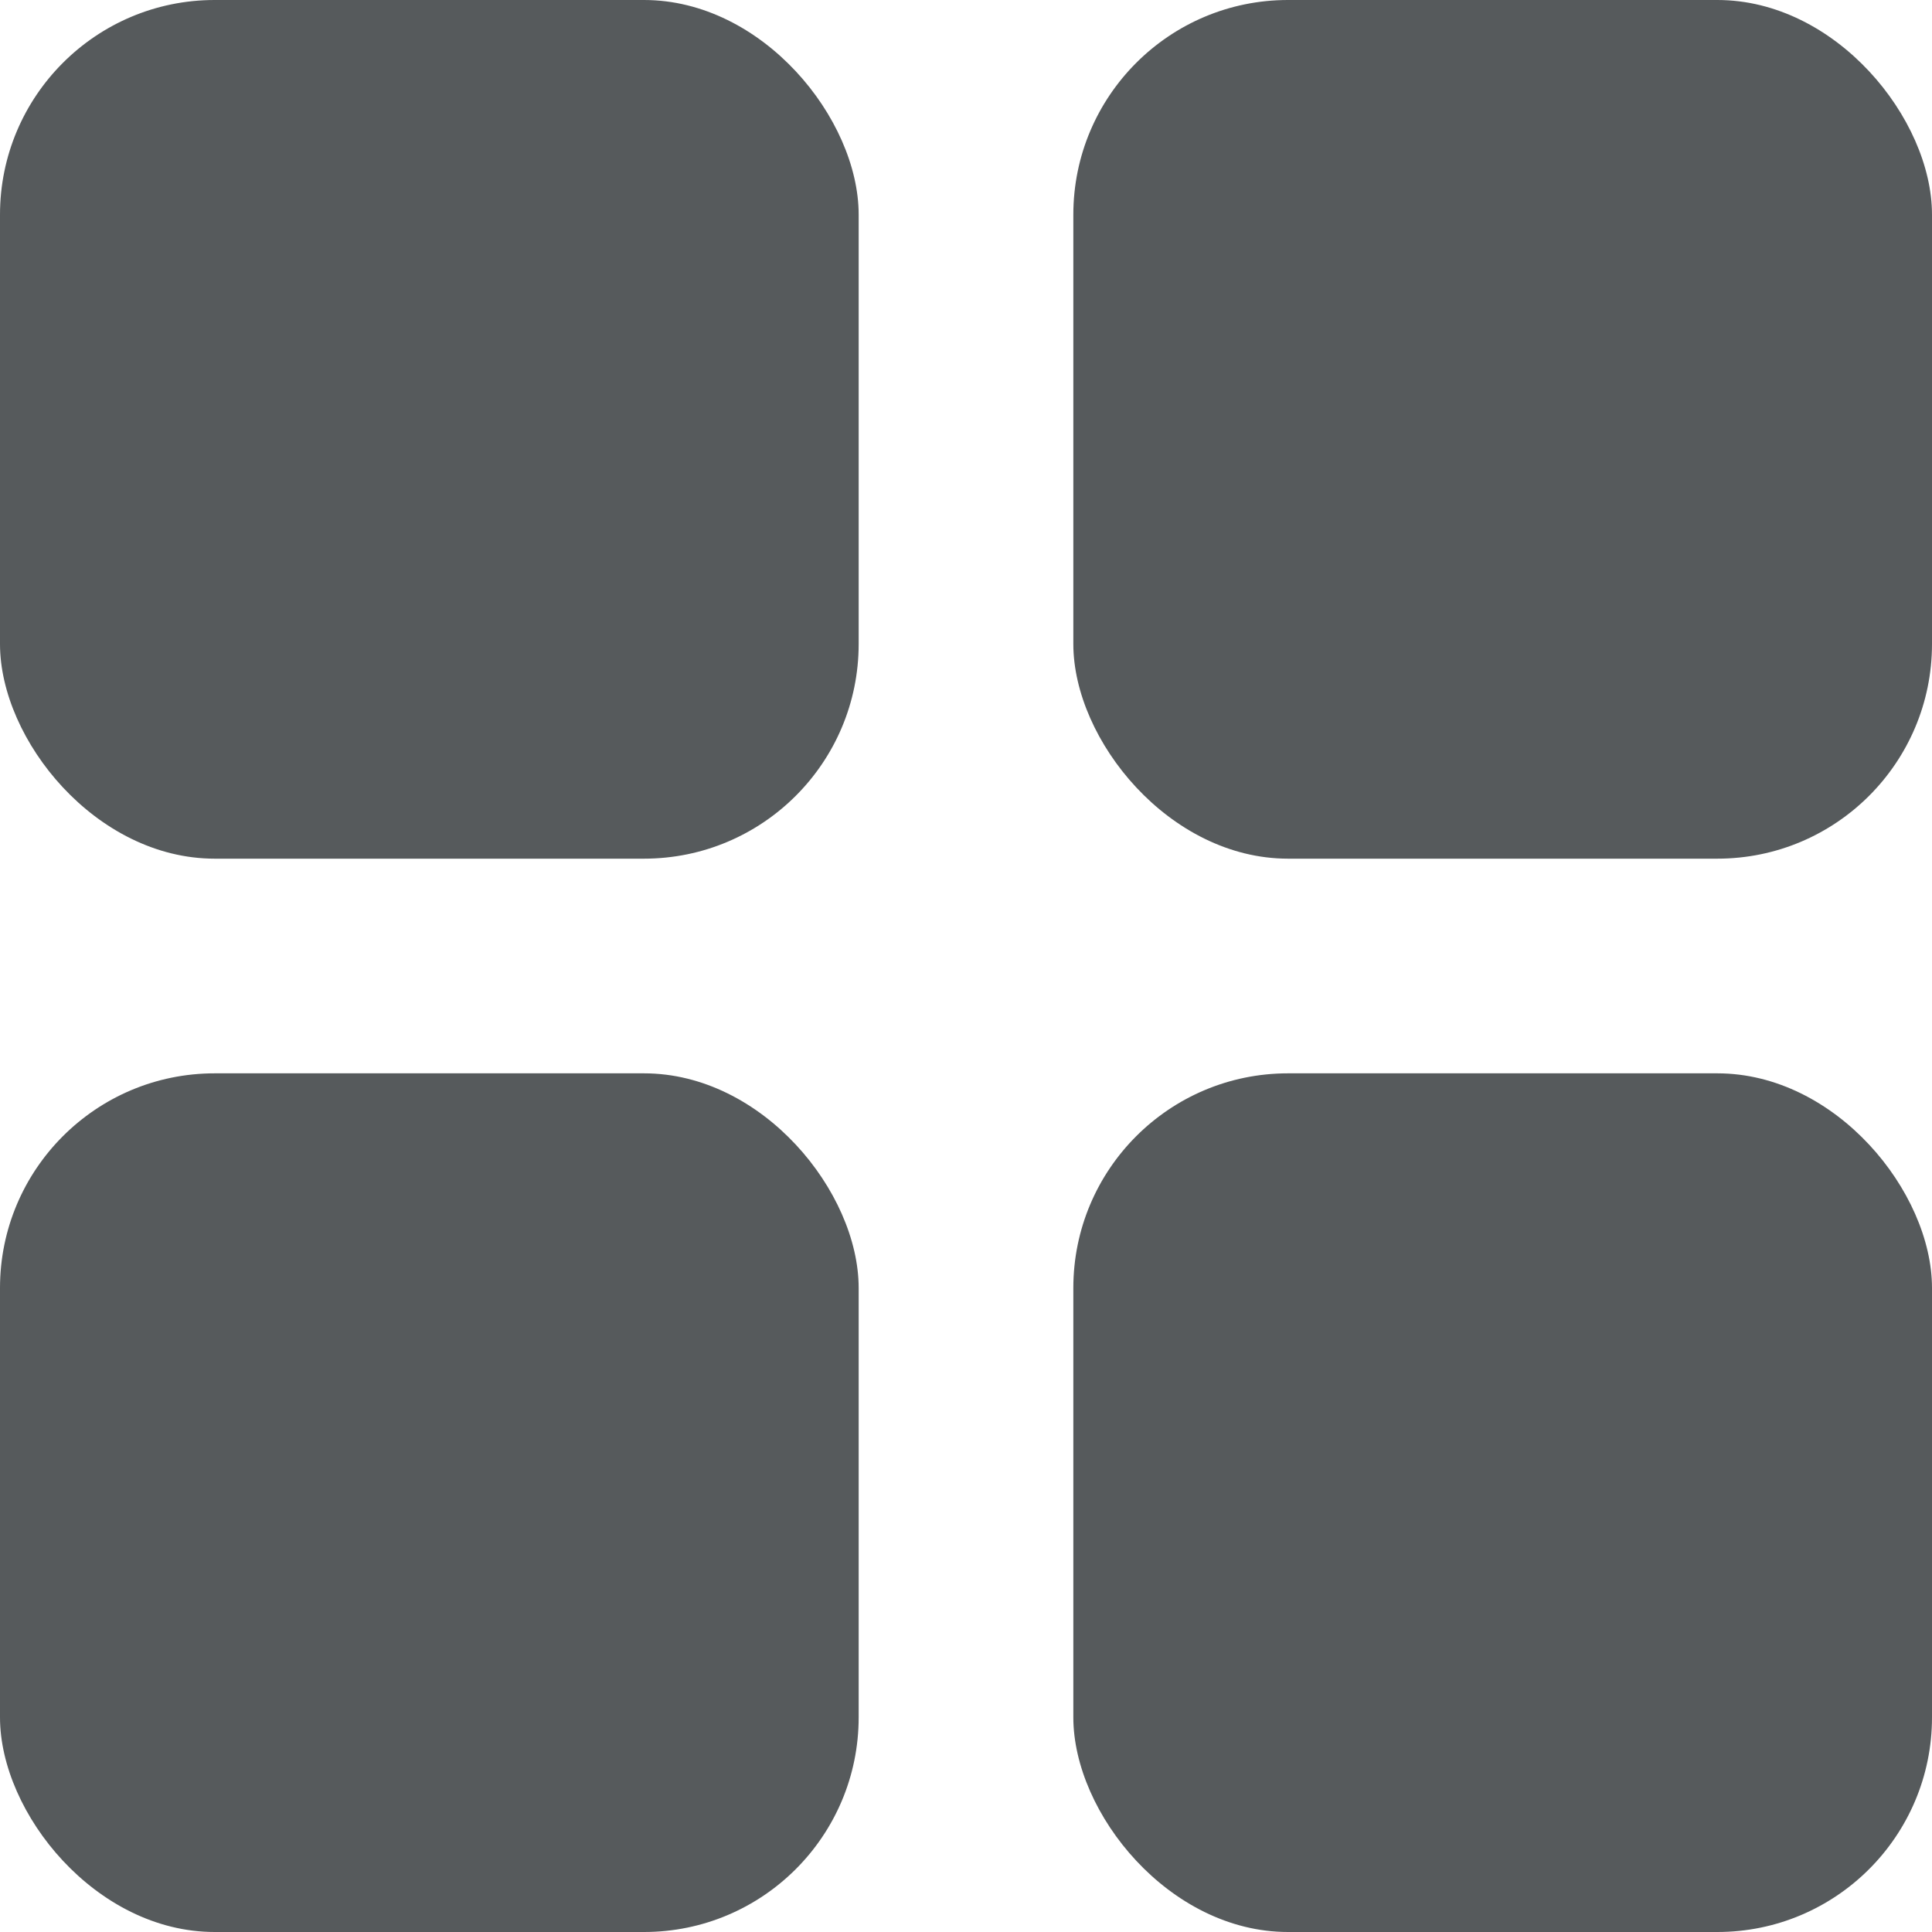 <svg xmlns="http://www.w3.org/2000/svg" width="18" height="18" viewBox="0 0 18 18">
    <g fill="#565A5C" fill-rule="nonzero">
        <rect width="8" height="8" rx="2"/>
        <rect width="8" height="8" x="10" rx="2"/>
        <rect width="8" height="8" x="10" y="10" rx="2"/>
        <rect width="8" height="8" y="10" rx="2"/>
    </g>
</svg>
